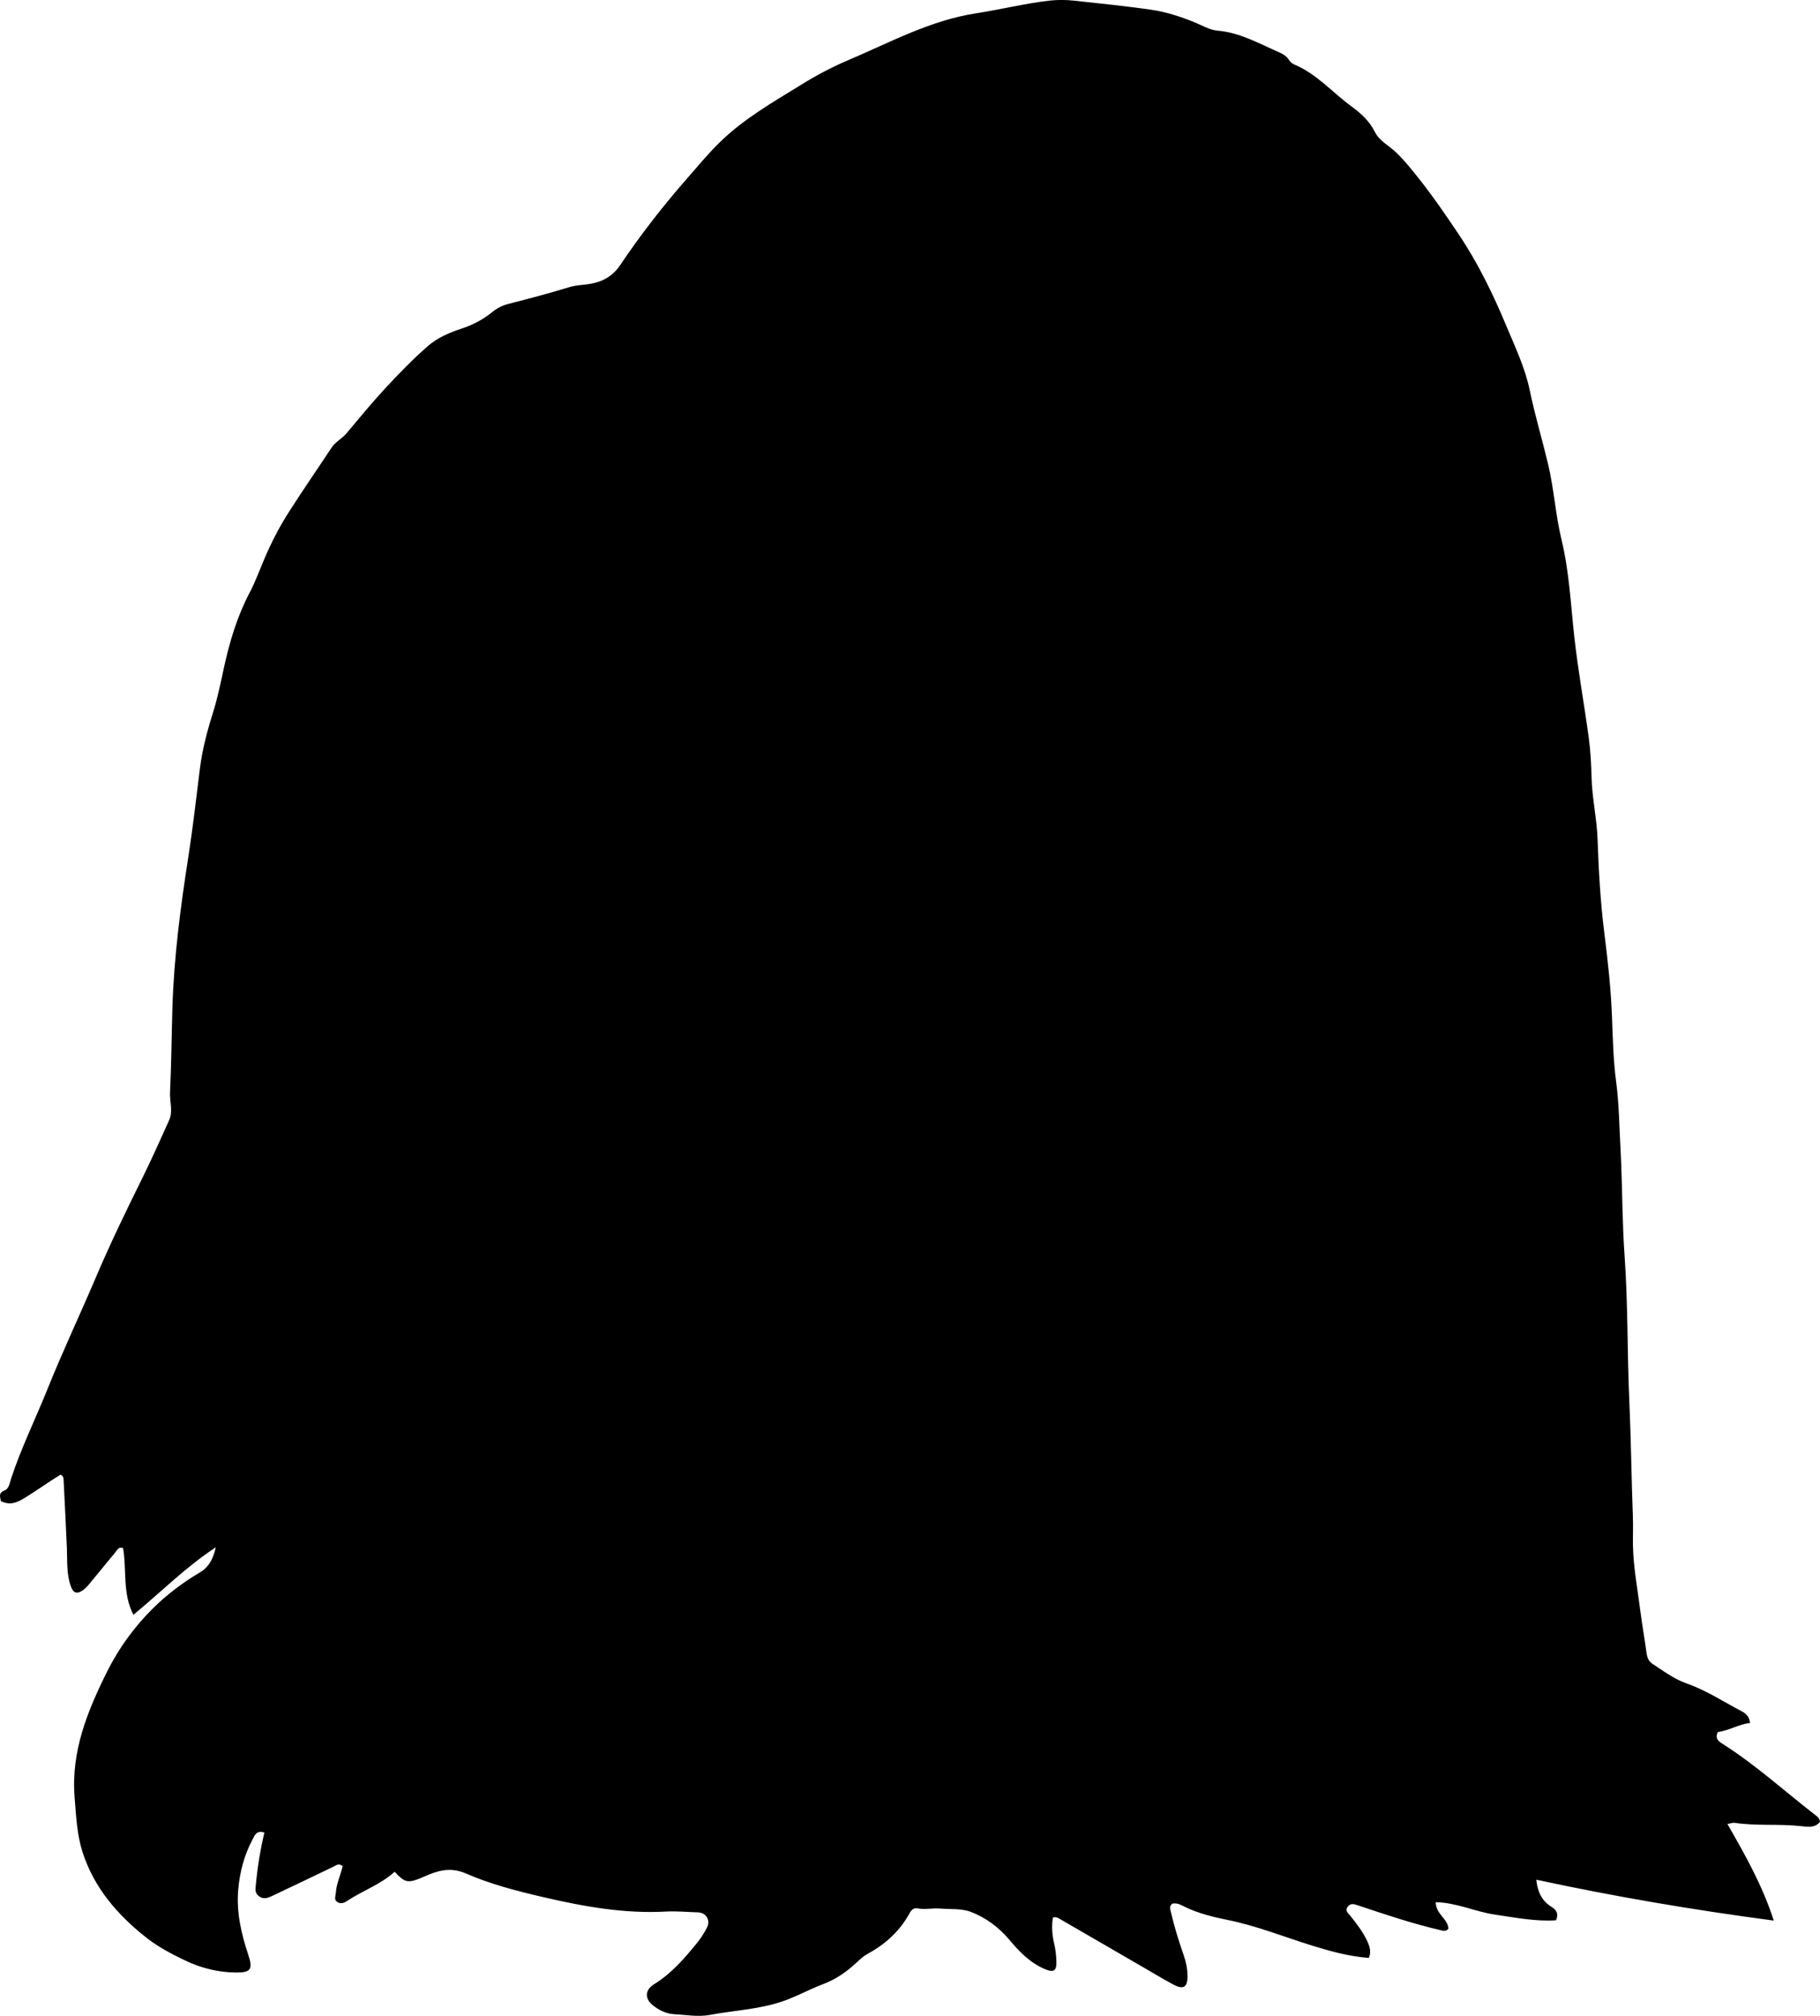 <?xml version="1.0" encoding="utf-8"?>
<!-- Generator: Adobe Illustrator 24.0.2, SVG Export Plug-In . SVG Version: 6.00 Build 0)  -->
<svg version="1.1" id="Layer_1" xmlns="http://www.w3.org/2000/svg" xmlns:xlink="http://www.w3.org/1999/xlink" x="0px" y="0px"
	 viewBox="0 0 776.91 860.47" style="enable-background:new 0 0 776.91 860.47;" xml:space="preserve">
<g>
	<path d="M168.46,798.95c-6.13,5.5-13.69,8.08-20.21,12.39c-1.34,0.89-2.72,1.46-4.18,0.56c-1.69-1.03-0.77-2.62-0.69-4.07
		c0.24-3.99,2.1-7.6,2.89-11.31c-1.7-1.35-2.77-0.31-3.93,0.25c-8.7,4.18-17.39,8.35-26.12,12.47c-1.8,0.85-3.65,1.63-5.64,0.16
		c-2-1.48-1.51-3.26-1.32-5.34c0.69-7.37,1.9-14.67,3.57-21.85c-3.43-1.09-4.13,1.28-4.97,2.84c-3.59,6.67-5.48,13.87-6.16,21.4
		c-0.87,9.67,1.27,18.88,4.28,27.94c2.03,6.11,1.15,7.63-5.25,7.56c-7.56-0.08-14.78-1.84-21.65-5.12
		c-5.71-2.72-11.37-5.68-16.29-9.52c-12.52-9.76-22.77-21.62-27.63-36.99c-2.33-7.37-2.68-15.32-3.31-23.12
		c-1.59-19.58,5.46-36.82,13.9-53.76c5.02-10.06,11.66-19.12,19.53-26.93c5.93-5.88,12.8-11.06,20.11-15.38
		c4.09-2.42,5.71-6.28,6.72-10.66c-12.65,8.22-23.12,18.88-35.17,28.79c-4.76-9.27-2.79-19.17-4.4-28.48
		c-1.94-0.71-2.57,0.93-3.47,2.01c-3.82,4.62-7.6,9.27-11.43,13.88c-0.63,0.76-1.37,1.48-2.18,2.05c-2.62,1.83-4.15,1.37-5.24-1.68
		c-1.89-5.29-1.44-10.84-1.67-16.32c-0.42-9.81-0.93-19.61-1.42-29.41c-0.03-0.64-0.21-1.31-1.3-1.87
		c-5.12,3.13-10.2,6.82-15.54,10.08c-3.31,2.02-6.12,3.02-9.93,1.22c-0.17-1.68-1.3-3.43,1.62-4.58c1.88-0.74,2.16-3.22,2.75-5.02
		c4.3-13.09,10.4-25.43,15.52-38.17c6.44-16.05,13.84-31.66,20.59-47.55c6.1-14.36,12.91-28.42,19.84-42.41
		c4.06-8.19,7.77-16.56,11.53-24.89c1.73-3.83,0.18-7.9,0.37-11.86c0.57-11.95,0.66-23.92,1.01-35.89
		c0.64-21.81,3.49-43.38,6.85-64.91c1.94-12.47,3.33-25,4.91-37.52c1.04-8.23,3.19-16.25,5.69-24.2c1.94-6.17,3.2-12.57,4.59-18.91
		c2.42-11.05,5.63-21.79,10.93-31.87c2.39-4.55,4.18-9.41,6.18-14.16c2.98-7.06,6.45-13.79,10.6-20.3
		c5.89-9.24,12.14-18.24,18.17-27.38c1.7-2.58,4.51-3.91,6.45-6.22c5.46-6.5,10.85-13.08,16.62-19.3
		c5.76-6.2,11.69-12.3,18.05-17.87c4.08-3.57,9.17-5.75,14.47-7.49c4.7-1.54,9.19-3.9,13.07-7.07c2.13-1.75,4.35-2.82,7.02-3.5
		c8.7-2.21,17.38-4.51,25.96-7.14c2.94-0.9,5.89-0.87,8.82-1.37c5.37-0.92,9.63-3.34,12.72-7.94c8.82-13.13,18.55-25.59,28.96-37.46
		c4.48-5.11,8.82-10.39,13.73-15.16c10.25-9.97,22.53-16.96,34.55-24.39c6.39-3.95,13.03-7.5,19.86-10.4
		c17.98-7.61,35.2-17.12,55.01-20.16c10.46-1.61,20.79-4.21,31.35-5.4c3.51-0.39,7.01-0.34,10.47,0.04
		c10.91,1.17,21.84,2.3,32.7,3.85c6.42,0.92,12.62,2.94,18.66,5.4c3.23,1.32,6.32,3.25,9.84,3.55c9.37,0.8,17.37,5.35,25.71,9.02
		c1.84,0.81,3.58,1.64,4.71,3.49c0.49,0.81,1.38,1.56,2.25,1.92c9.57,4,16.25,11.93,24.39,17.87c4.01,2.93,7.69,6.24,10,10.88
		c1.99,4,6.2,5.95,9.28,8.96c3.47,3.4,6.45,7.12,9.45,10.9c6.11,7.69,11.63,15.76,17.09,23.91c8.3,12.37,14.73,25.65,20.42,39.32
		c3.7,8.89,7.89,17.61,9.87,27.15c2.19,10.57,5.29,20.92,7.81,31.42c2.57,10.76,3.2,21.83,5.79,32.52
		c3.25,13.48,3.9,27.22,5.39,40.91c1.59,14.63,4.28,29.13,6.24,43.72c0.75,5.59,1.03,11.27,1.18,16.91
		c0.24,8.81,2.25,17.42,2.56,26.25c0.47,13.46,1.23,26.92,2.92,40.3c1.5,11.85,2.8,23.73,3.24,35.66c0.35,9.3,0.57,18.61,1.8,27.82
		c0.84,6.28,1.13,12.6,1.39,18.86c0.21,5.28,0.53,10.56,0.74,15.85c0.51,13.12,0.51,26.28,1.45,39.37
		c1.47,20.59,1.08,41.21,2.01,61.8c0.74,16.43,0.9,32.89,1.52,49.33c0.16,4.16-0.03,8.31,0.04,12.45c0.17,9.3,1.95,18.45,3.11,27.65
		c0.77,6.1,1.87,12.16,2.69,18.25c0.26,1.95,0.91,3.56,2.55,4.63c4.74,3.07,9.22,6.51,14.69,8.41c8.21,2.85,15.48,7.68,23.13,11.69
		c1.72,0.9,3.48,2.06,3.81,5.13c-4.83,0.5-9.01,3.27-13.75,3.86c-1.33,2.77,0.24,3.91,2.03,5.05c14.25,9.03,26.67,20.42,39.97,30.68
		c0.8,0.61,1.48,1.33,1.62,2.64c-2.24,2.68-5.44,2.1-8.19,1.79c-9.43-1.05-18.95,0.03-28.35-1.42c-0.6-0.09-1.26,0.2-2.98,0.51
		c7.52,13.2,14.86,25.98,19.78,41.23c-34.44-4.56-67.86-10.23-101.37-17.45c0.51,5.02,2.24,8.95,6.48,11.59
		c1.98,1.23,3.26,2.87,1.9,5.74c-8.73,0.56-17.34-1.16-26.05-2.43c-8.44-1.24-16.36-5.13-25.26-5.3c0.01,5.11,5.2,7.06,5.41,11.29
		c-0.99,1.31-2.14,0.94-3.27,0.68c-12-2.78-23.65-6.72-35.31-10.6c-1.71-0.57-3.21-1.09-4.45,0.61c-1.25,1.73,0.29,2.72,1.18,3.85
		c2.59,3.27,5.16,6.55,6.98,10.33c1.16,2.41,2.12,4.88,0.88,7.63c-8.51-0.65-16.52-2.88-24.51-5.36
		c-11.86-3.69-23.37-8.35-35.69-10.84c-5.99-1.21-12.3-2.72-18.05-5.47c-1.73-0.83-3.53-2-5.66-1.48c-1.34,1.08-0.84,2.35-0.54,3.67
		c1.43,6.17,3.32,12.21,5.4,18.19c1,2.87,1.61,5.76,1.66,8.78c0.1,4.98-1.64,6.21-5.96,3.91c-4.4-2.34-8.66-4.94-12.98-7.44
		c-11.94-6.92-23.87-13.84-35.81-20.75c-0.71-0.41-1.47-0.81-2.7-0.47c-0.57,3.63-0.37,7.35,0.51,11.02
		c0.63,2.62,0.92,5.25,0.99,7.91c0.1,3.91-1.24,4.66-4.92,3.1c-6.32-2.68-10.92-7.43-15.2-12.55c-4.47-5.34-10.05-9.42-16.37-11.86
		c-4-1.54-8.79-1.08-13.23-1.44c-3.15-0.26-6.32,0.53-9.47-0.06c-1.82-0.34-2.72,0.66-3.51,2.1c-4.13,7.51-10.18,13.07-17.65,17.15
		c-1.77,0.97-3.26,2.25-4.73,3.64c-4.27,4.03-9.02,7.38-14.56,9.45c-6.06,2.27-11.66,5.5-17.89,7.54
		c-9.94,3.26-20.25,3.67-30.36,5.57c-5.12,0.96-10.15-0.03-15.19-0.28c-3.49-0.18-6.81-1.78-9.51-4.1
		c-3.17-2.72-3.01-6.32,0.79-8.67c7.54-4.65,13.12-11.16,18.58-17.9c1.59-1.96,2.88-4.09,4.03-6.29c1.64-3.11-0.3-6.44-3.9-6.53
		c-4.49-0.11-8.97-0.59-13.48-0.34c-17.92,1-35.31-2.16-52.7-6.2c-11.19-2.6-22.33-5.49-32.75-10.03
		c-7.03-3.06-12.38-1.09-18.29,1.48c-0.46,0.2-0.91,0.42-1.37,0.6C174.06,803.83,172.67,803.51,168.46,798.95z"/>
</g>
</svg>
